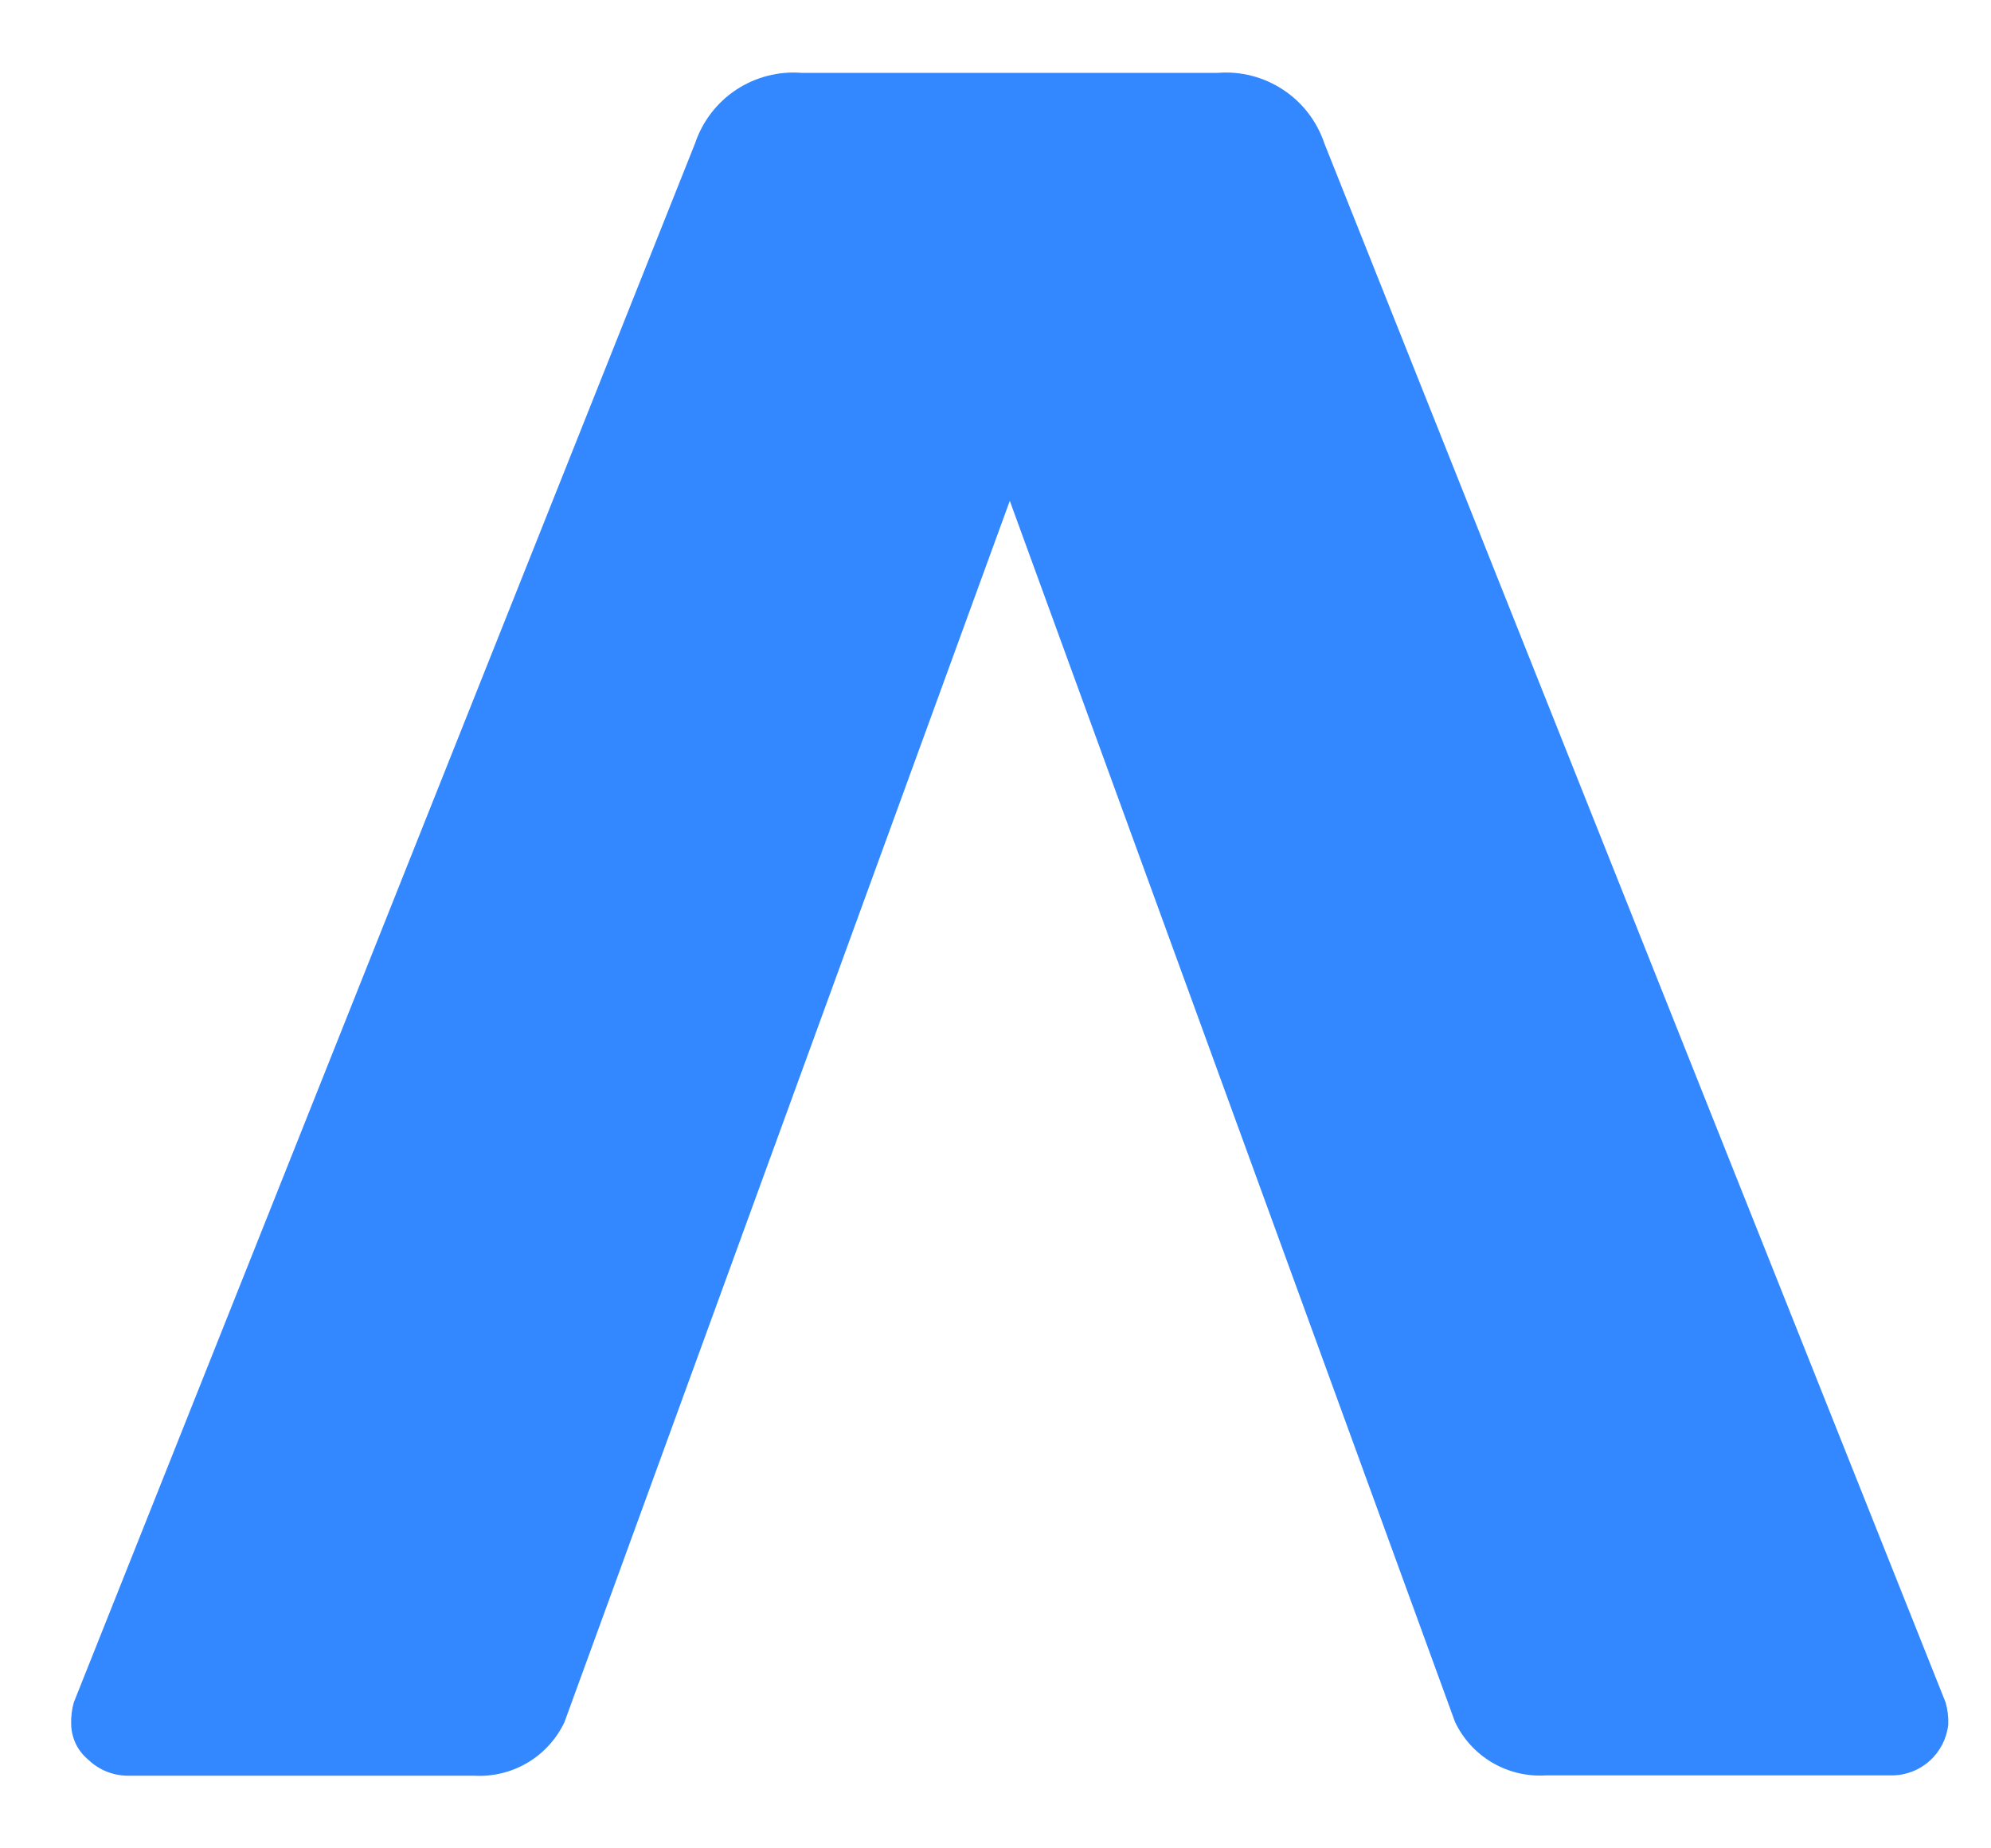<svg width="28" height="26" viewBox="0 0 28 26" fill="none" xmlns="http://www.w3.org/2000/svg">
<path d="M26.612 24.974H21.737C21.473 24.99 21.211 24.927 20.984 24.793C20.757 24.659 20.575 24.46 20.462 24.221L14.201 7.045L7.938 24.225C7.825 24.464 7.643 24.663 7.416 24.797C7.189 24.931 6.926 24.994 6.663 24.978H1.788C1.585 24.975 1.39 24.896 1.244 24.755C1.169 24.694 1.109 24.618 1.067 24.532C1.025 24.445 1.003 24.351 1.001 24.255C0.997 24.151 1.01 24.047 1.038 23.947L9.775 2.016C9.879 1.707 10.082 1.442 10.354 1.262C10.626 1.083 10.95 0.999 11.275 1.025H17.125C17.45 0.999 17.774 1.083 18.046 1.263C18.318 1.442 18.521 1.708 18.625 2.017L27.362 23.949C27.39 24.049 27.403 24.153 27.399 24.257C27.378 24.452 27.287 24.633 27.142 24.765C26.997 24.898 26.808 24.972 26.612 24.974Z" fill="#3388FF"/>
</svg>
